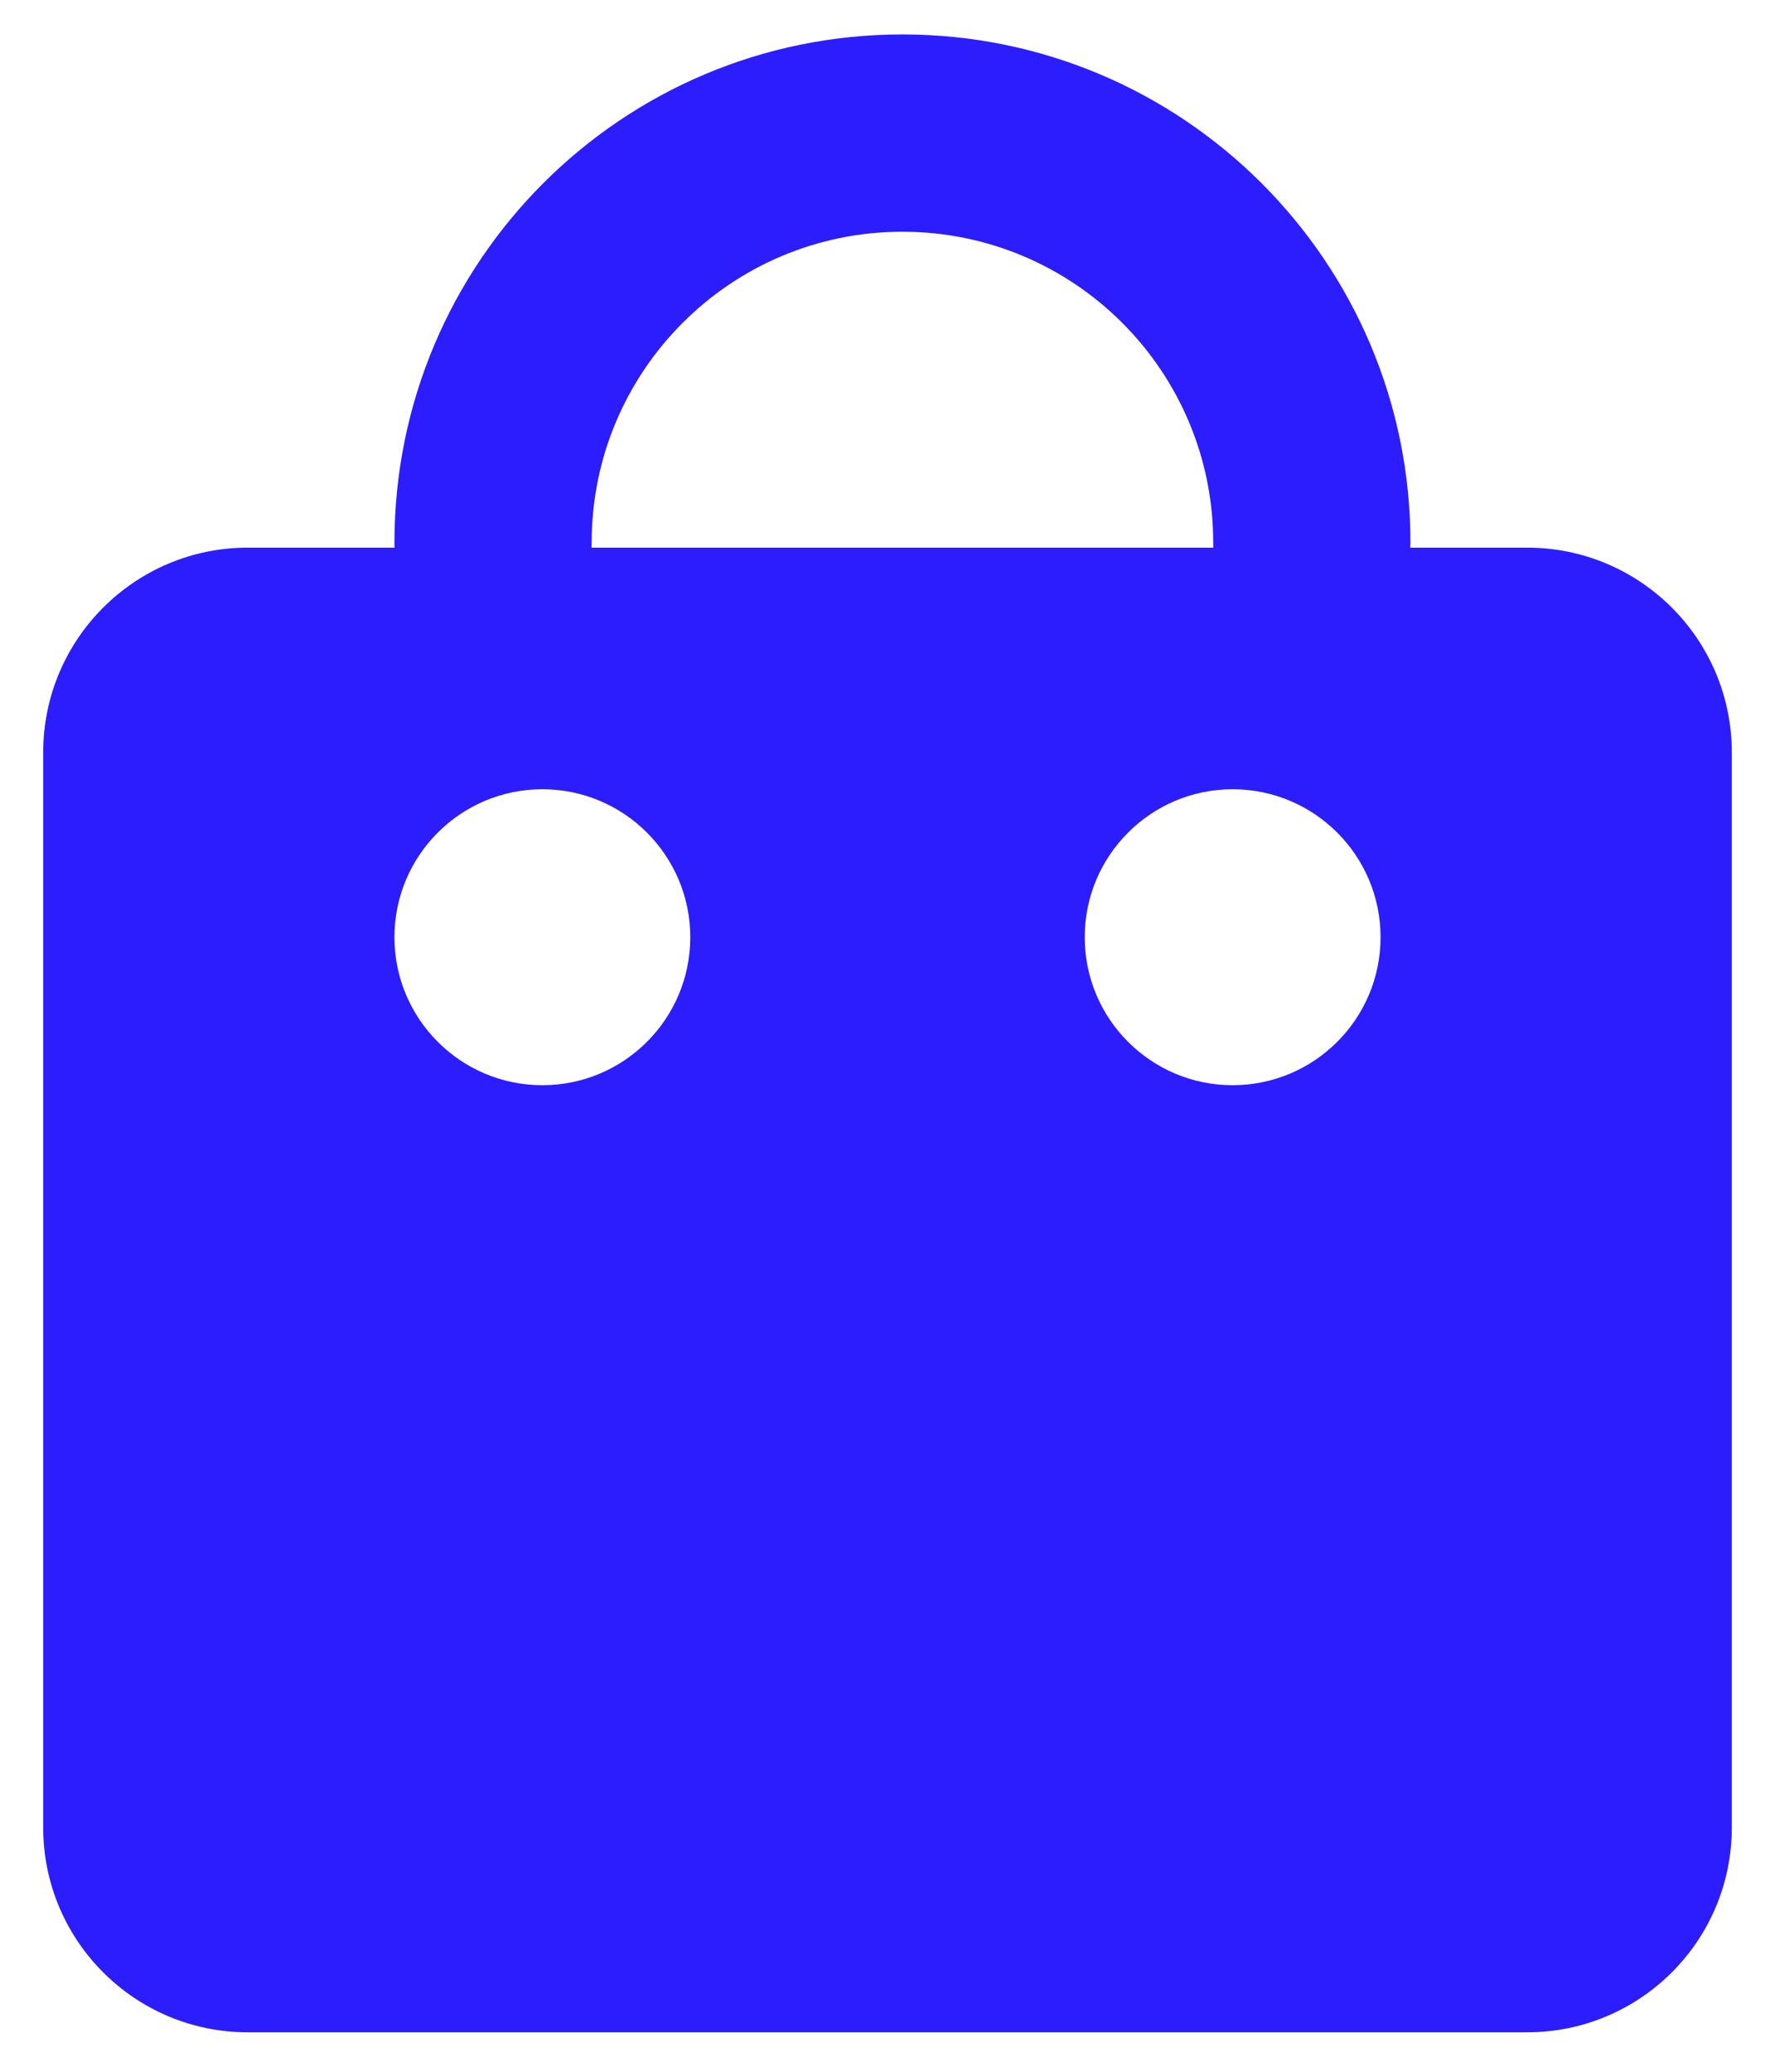 <svg width="18" height="21" viewBox="0 0 18 21" fill="none" xmlns="http://www.w3.org/2000/svg">
  <path fill-rule="evenodd" clip-rule="evenodd" d="M9.151 0.349C6.306 0.349 4 2.655 4 5.5C4 5.517 4 5.534 4.001 5.551H2.513C1.367 5.551 0.438 6.481 0.438 7.627V18.524C0.438 19.671 1.367 20.6 2.513 20.6H15.486C16.633 20.6 17.562 19.671 17.562 18.524V7.627C17.562 6.481 16.633 5.551 15.486 5.551H14.301C14.302 5.534 14.303 5.517 14.303 5.5C14.303 2.655 11.996 0.349 9.151 0.349ZM12.304 5.551C12.303 5.534 12.303 5.517 12.303 5.5C12.303 3.76 10.892 2.349 9.151 2.349C7.411 2.349 6 3.76 6 5.5C6 5.517 6 5.534 5.999 5.551H12.304ZM7 9.5C7 10.328 6.328 11 5.5 11C4.672 11 4 10.328 4 9.5C4 8.672 4.672 8 5.5 8C6.328 8 7 8.672 7 9.5ZM14 9.5C14 10.328 13.328 11 12.5 11C11.672 11 11 10.328 11 9.5C11 8.672 11.672 8 12.5 8C13.328 8 14 8.672 14 9.5Z" fill="#2C1DFE"/>
</svg>
